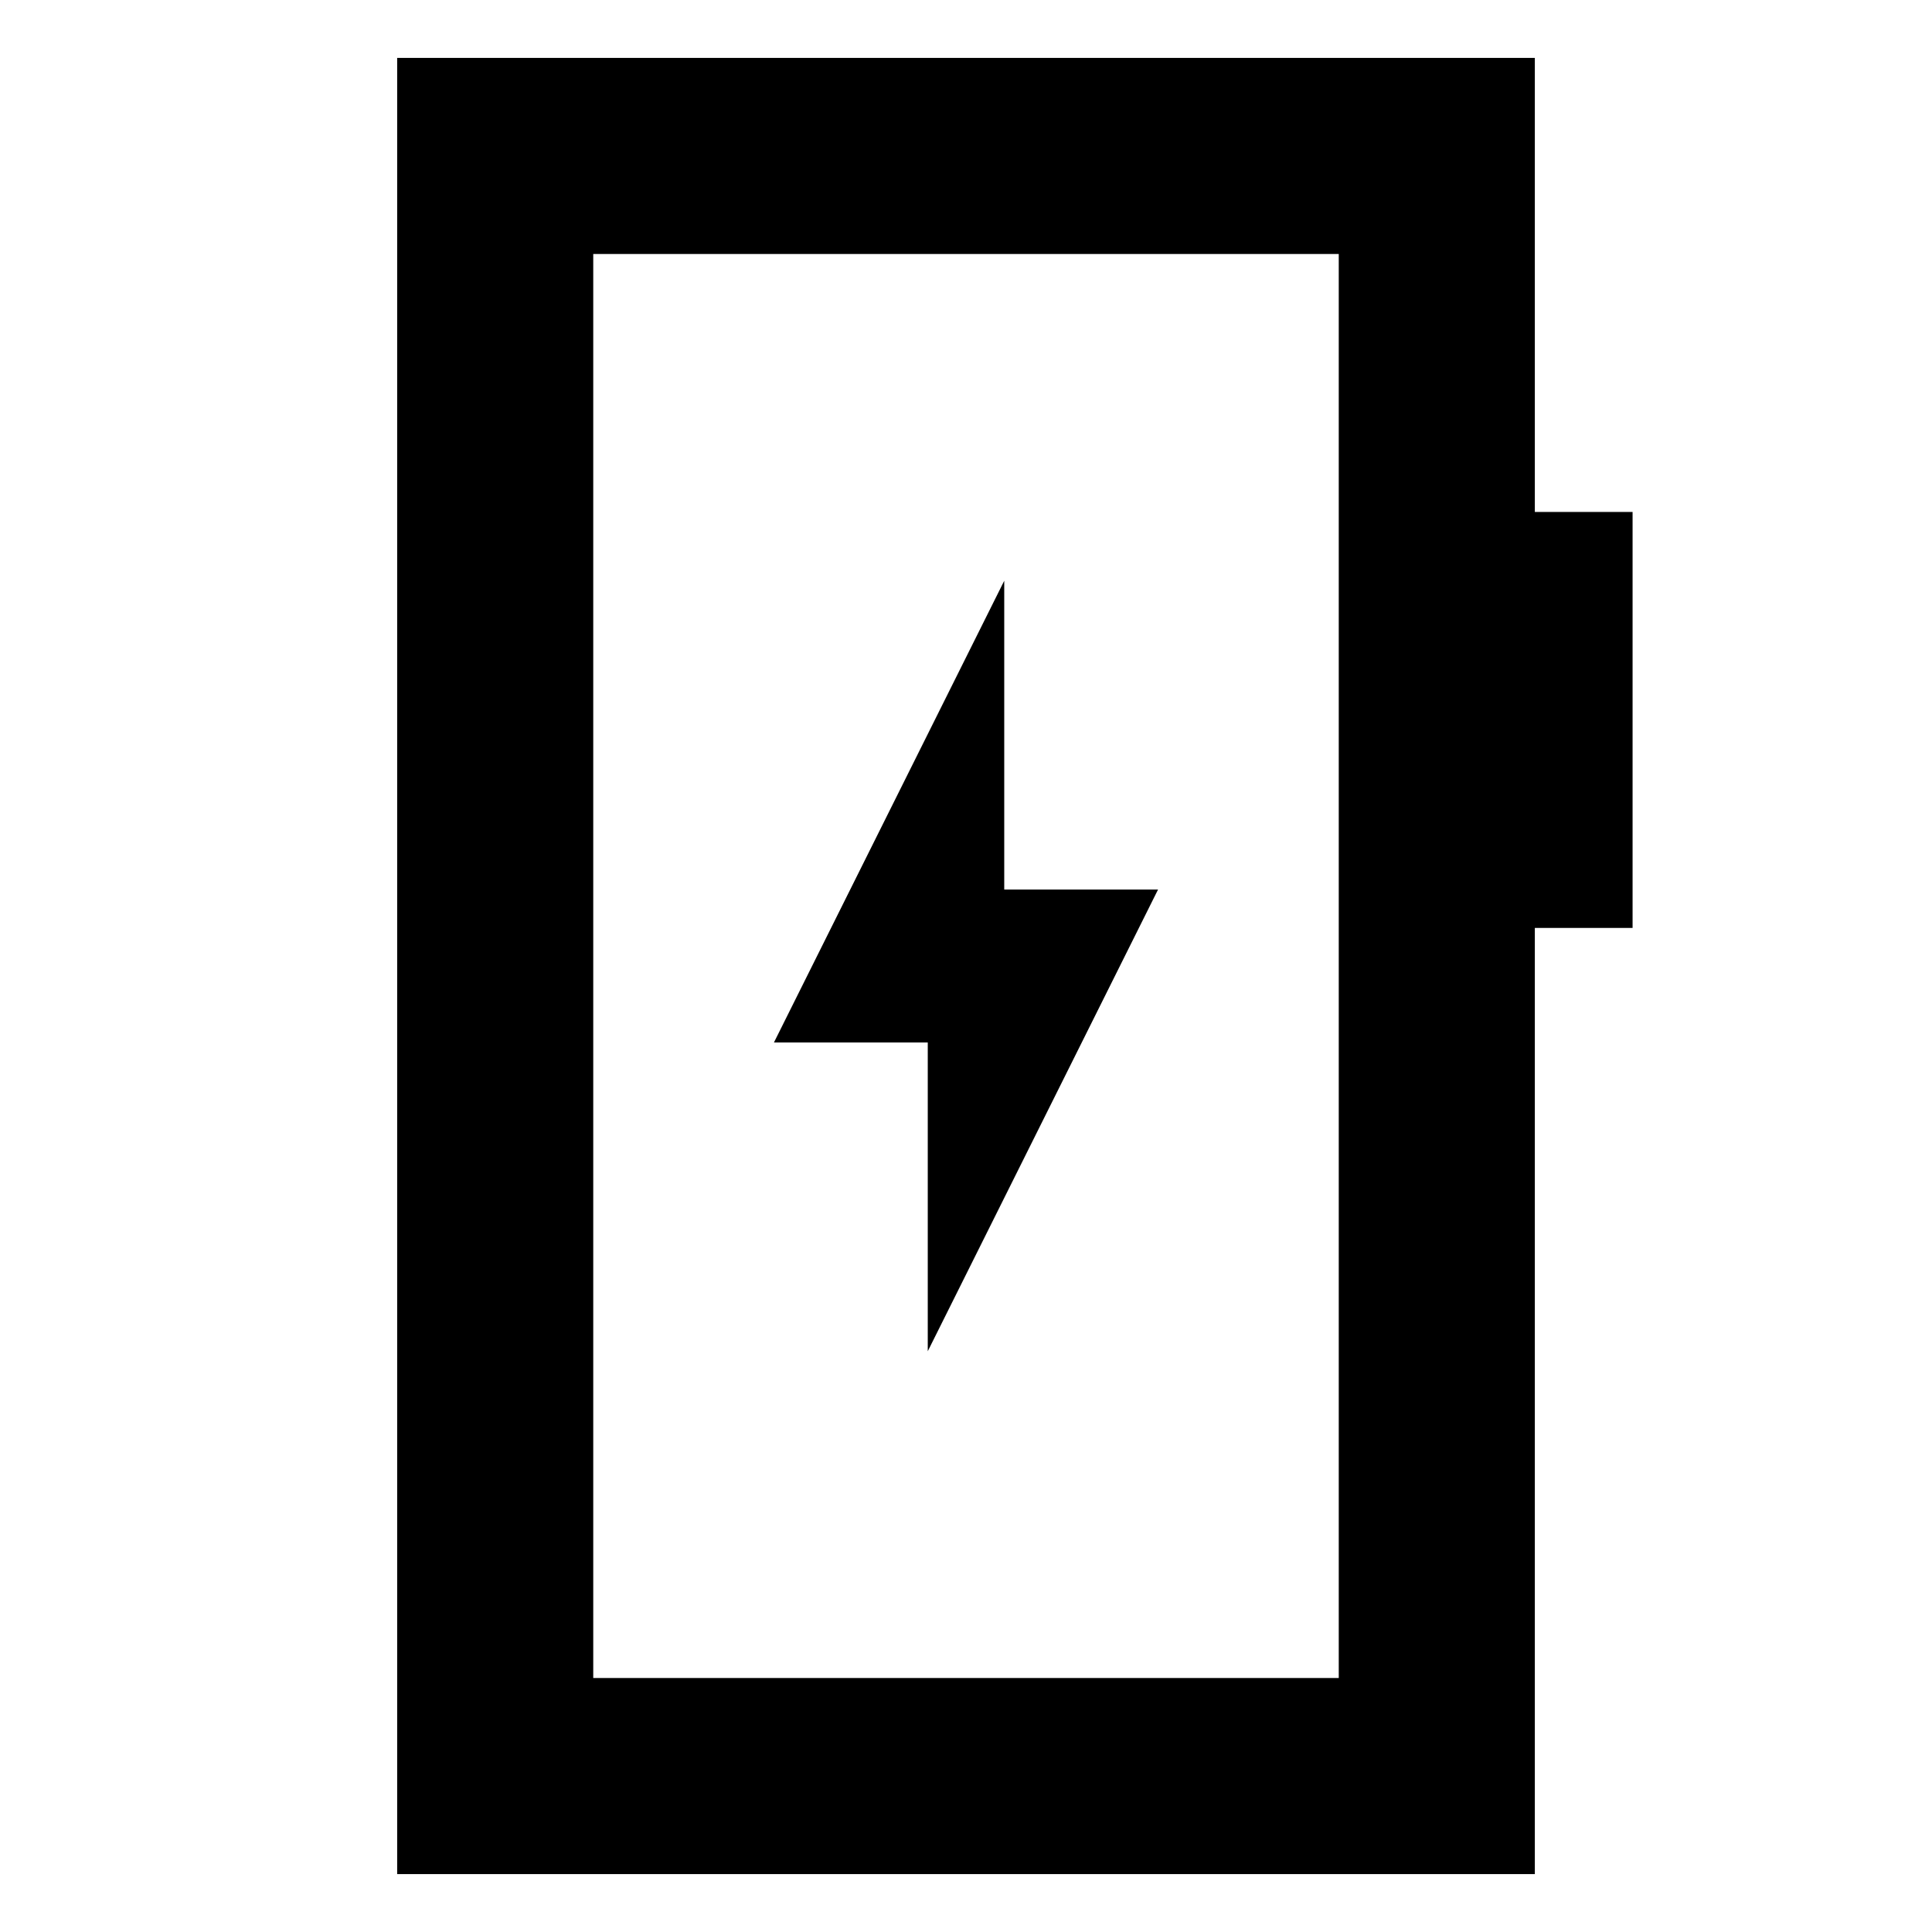 <svg xmlns="http://www.w3.org/2000/svg" height="20" viewBox="0 -960 960 960" width="20"><path d="M461-288.57 575.43-518H499v-153.43L384.57-442H461v153.43ZM197.35-28.78v-902.44h565.3v225.61h48.57v206.7h-48.57v470.13h-565.3Zm97.43-97.44h370.44v-707.56H294.78v707.56Zm0 0v-707.56 707.56Z"/></svg>